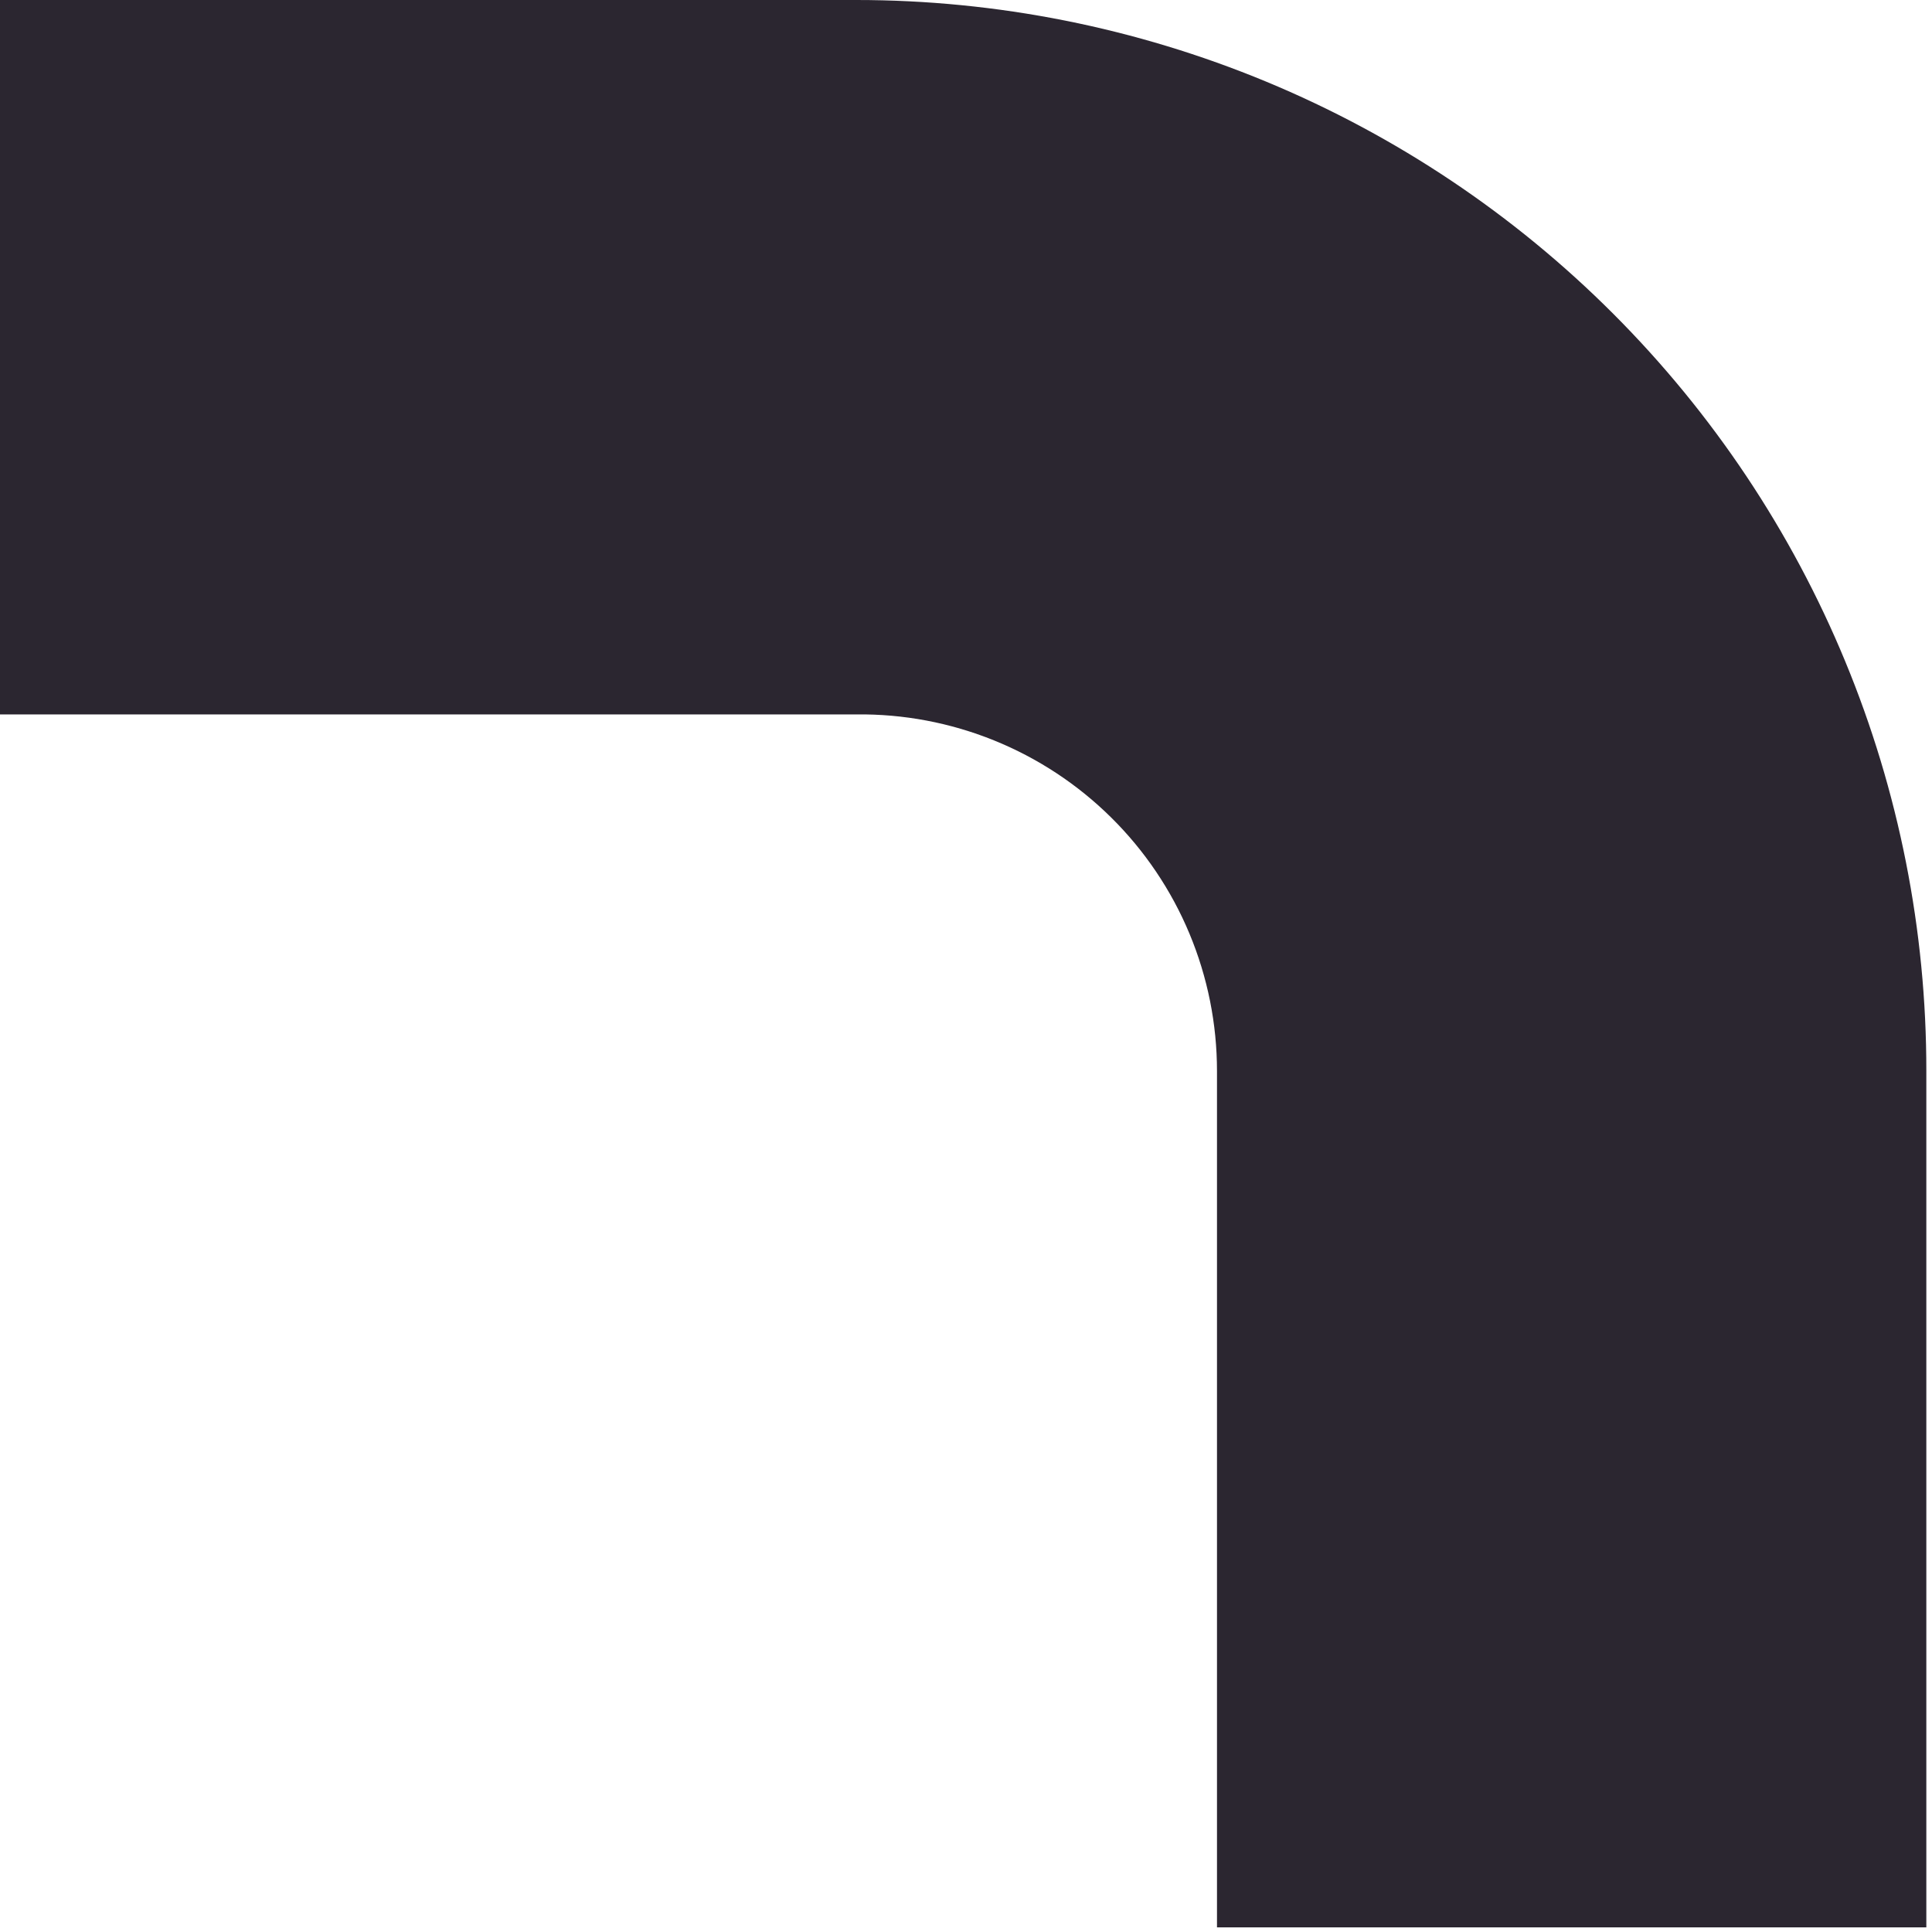 <svg width="45" height="45" fill="none" xmlns="http://www.w3.org/2000/svg">
<path d="M-0 16.64L19.944 16.64C21.043 16.627 22.133 16.833 23.152 17.245C24.171 17.657 25.098 18.267 25.88 19.04C26.661 19.812 27.282 20.732 27.705 21.747C28.128 22.761 28.346 23.849 28.346 24.948L28.346 44.892L44.868 44.892L44.868 24.948C44.871 21.673 44.229 18.429 42.978 15.403C41.727 12.376 39.891 9.626 37.576 7.309C35.262 4.992 32.513 3.154 29.488 1.9C26.462 0.646 23.219 0 19.944 0L-0 0L-0 16.64Z" fill="#2B2630"/>
</svg>
